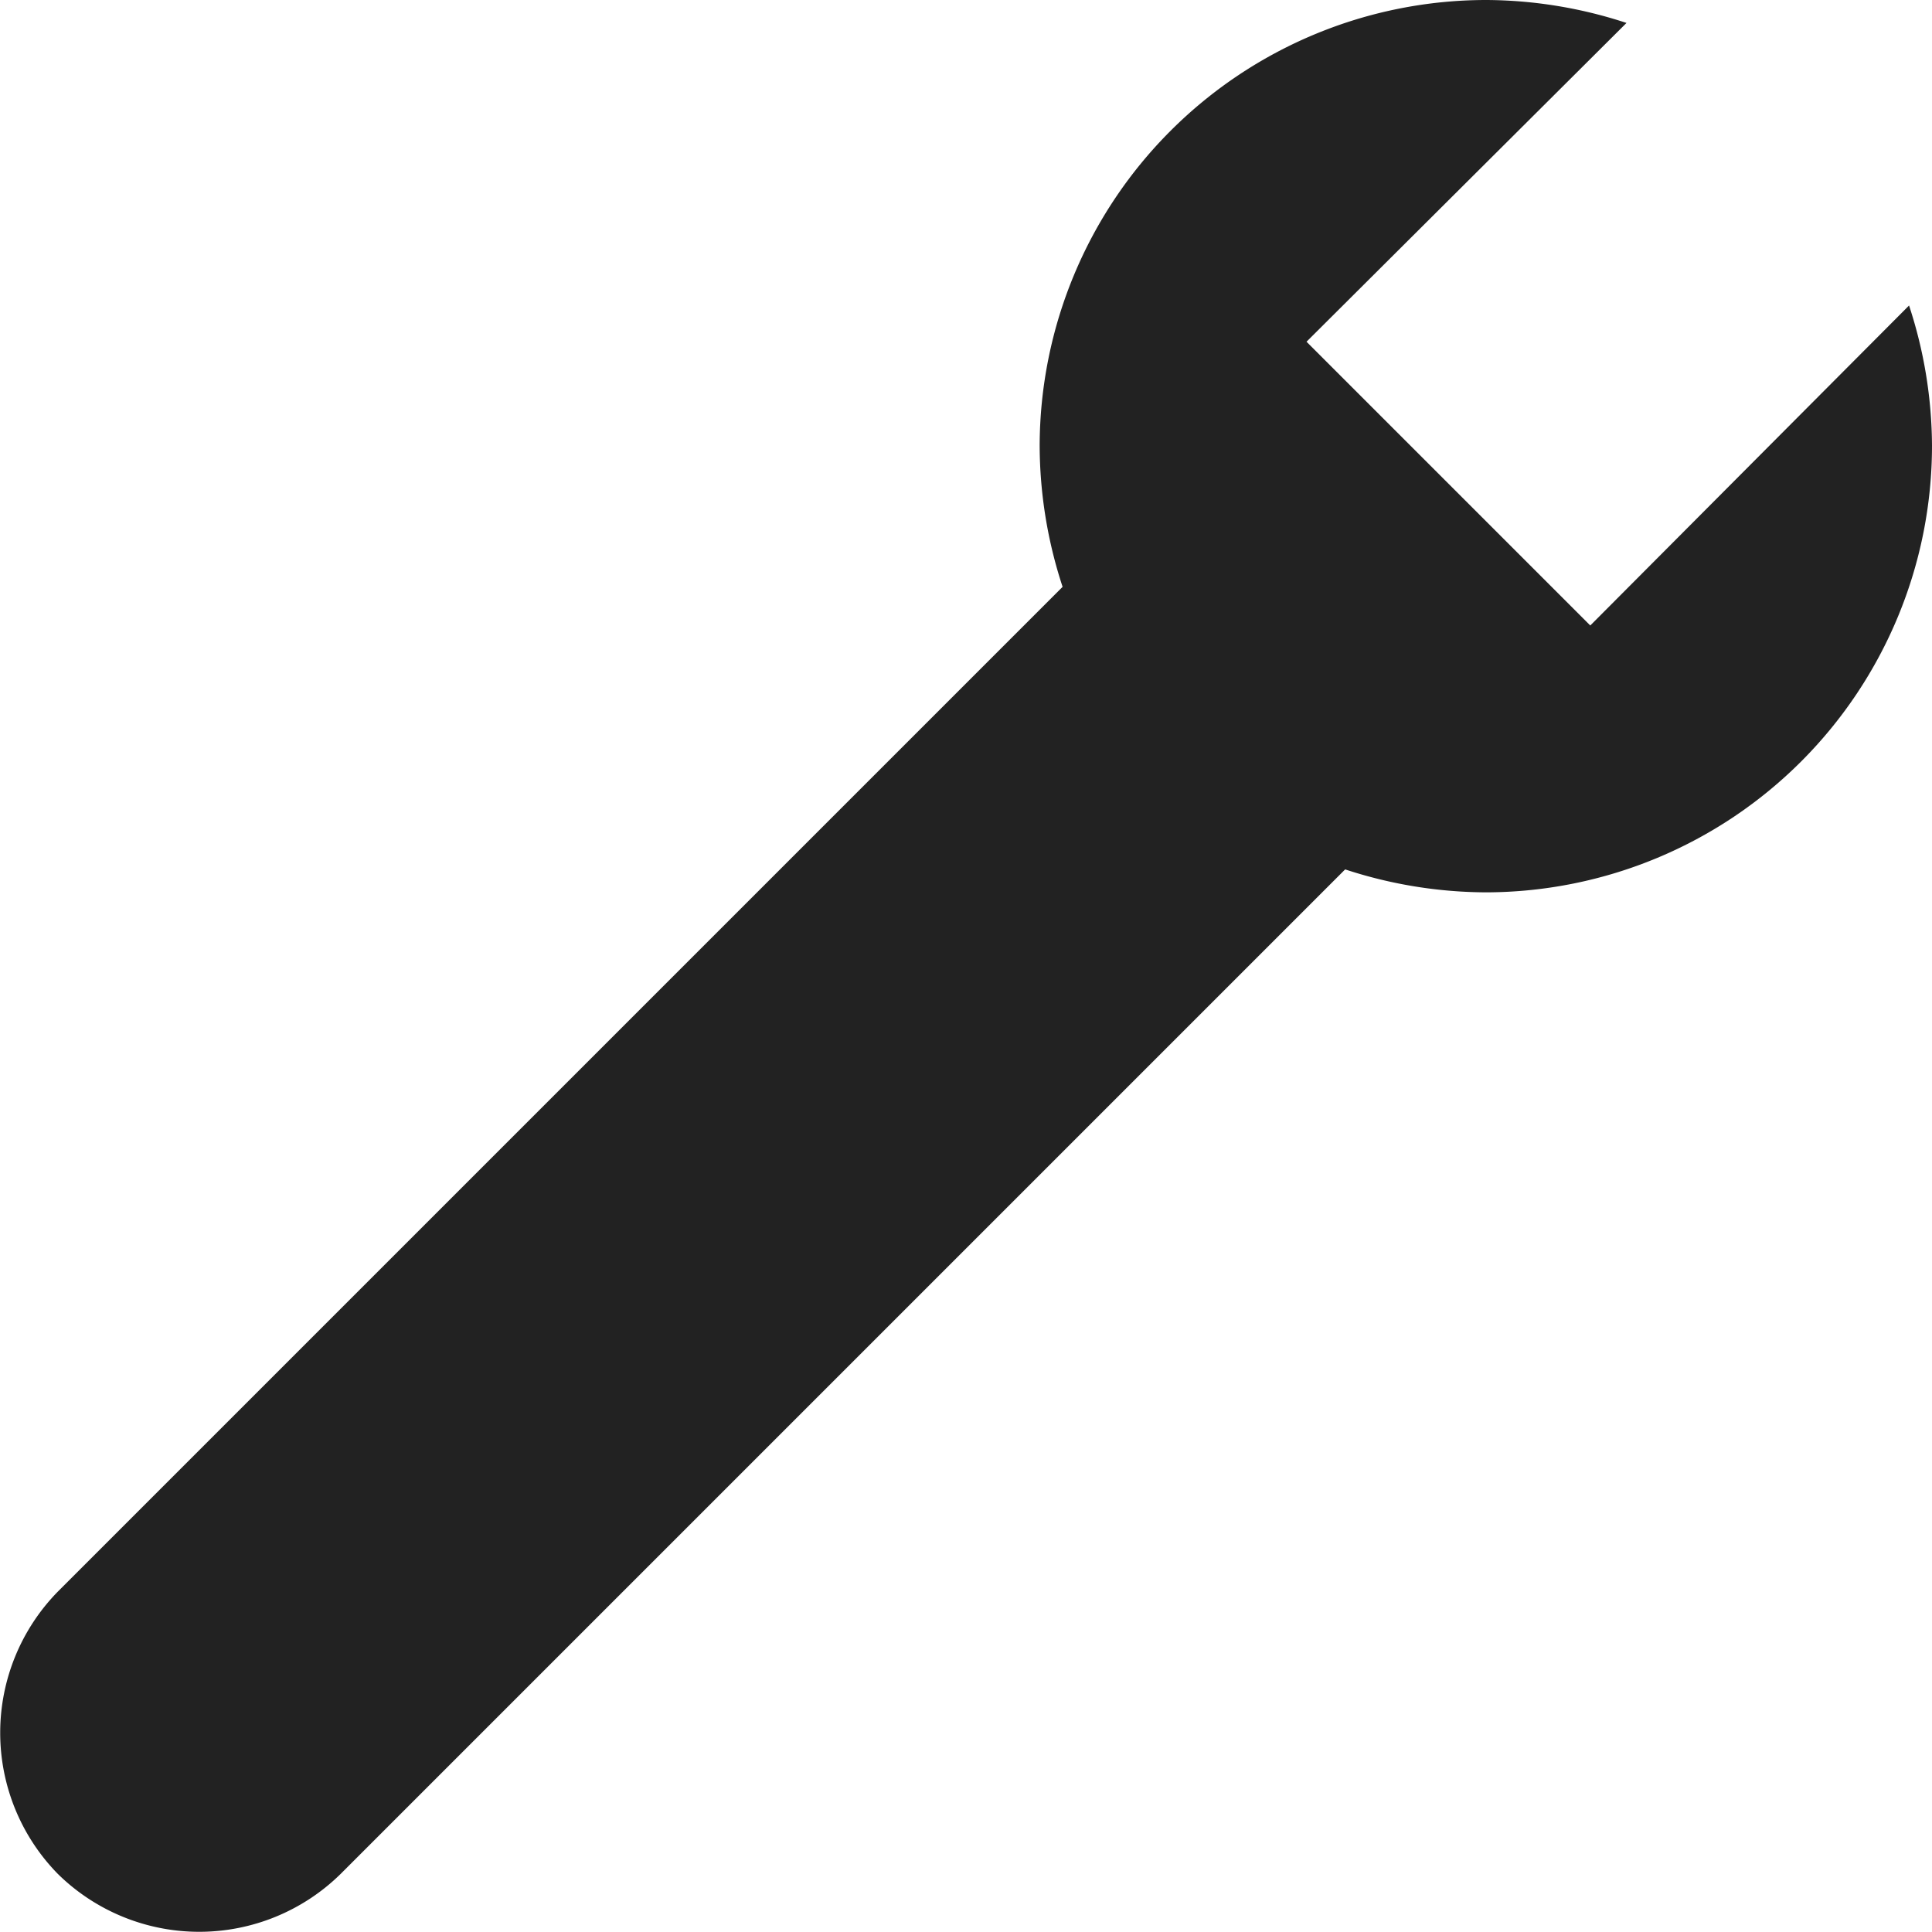 <svg xmlns="http://www.w3.org/2000/svg" viewBox="0 0 16 16"><path d="M16 3.69a3.76 3.76 0 0 0-.19-1.16l-2.64 2.65-2.35-2.35L13.47.19A3.76 3.76 0 0 0 12.31 0a3.7 3.7 0 0 0-3.7 3.69 3.77 3.77 0 0 0 .19 1.17L.48 13.18a1.67 1.67 0 0 0 0 2.34 1.67 1.67 0 0 0 2.34 0l8.32-8.32a3.77 3.77 0 0 0 1.17.19A3.7 3.7 0 0 0 16 3.69z" fill="#222"/></svg>
